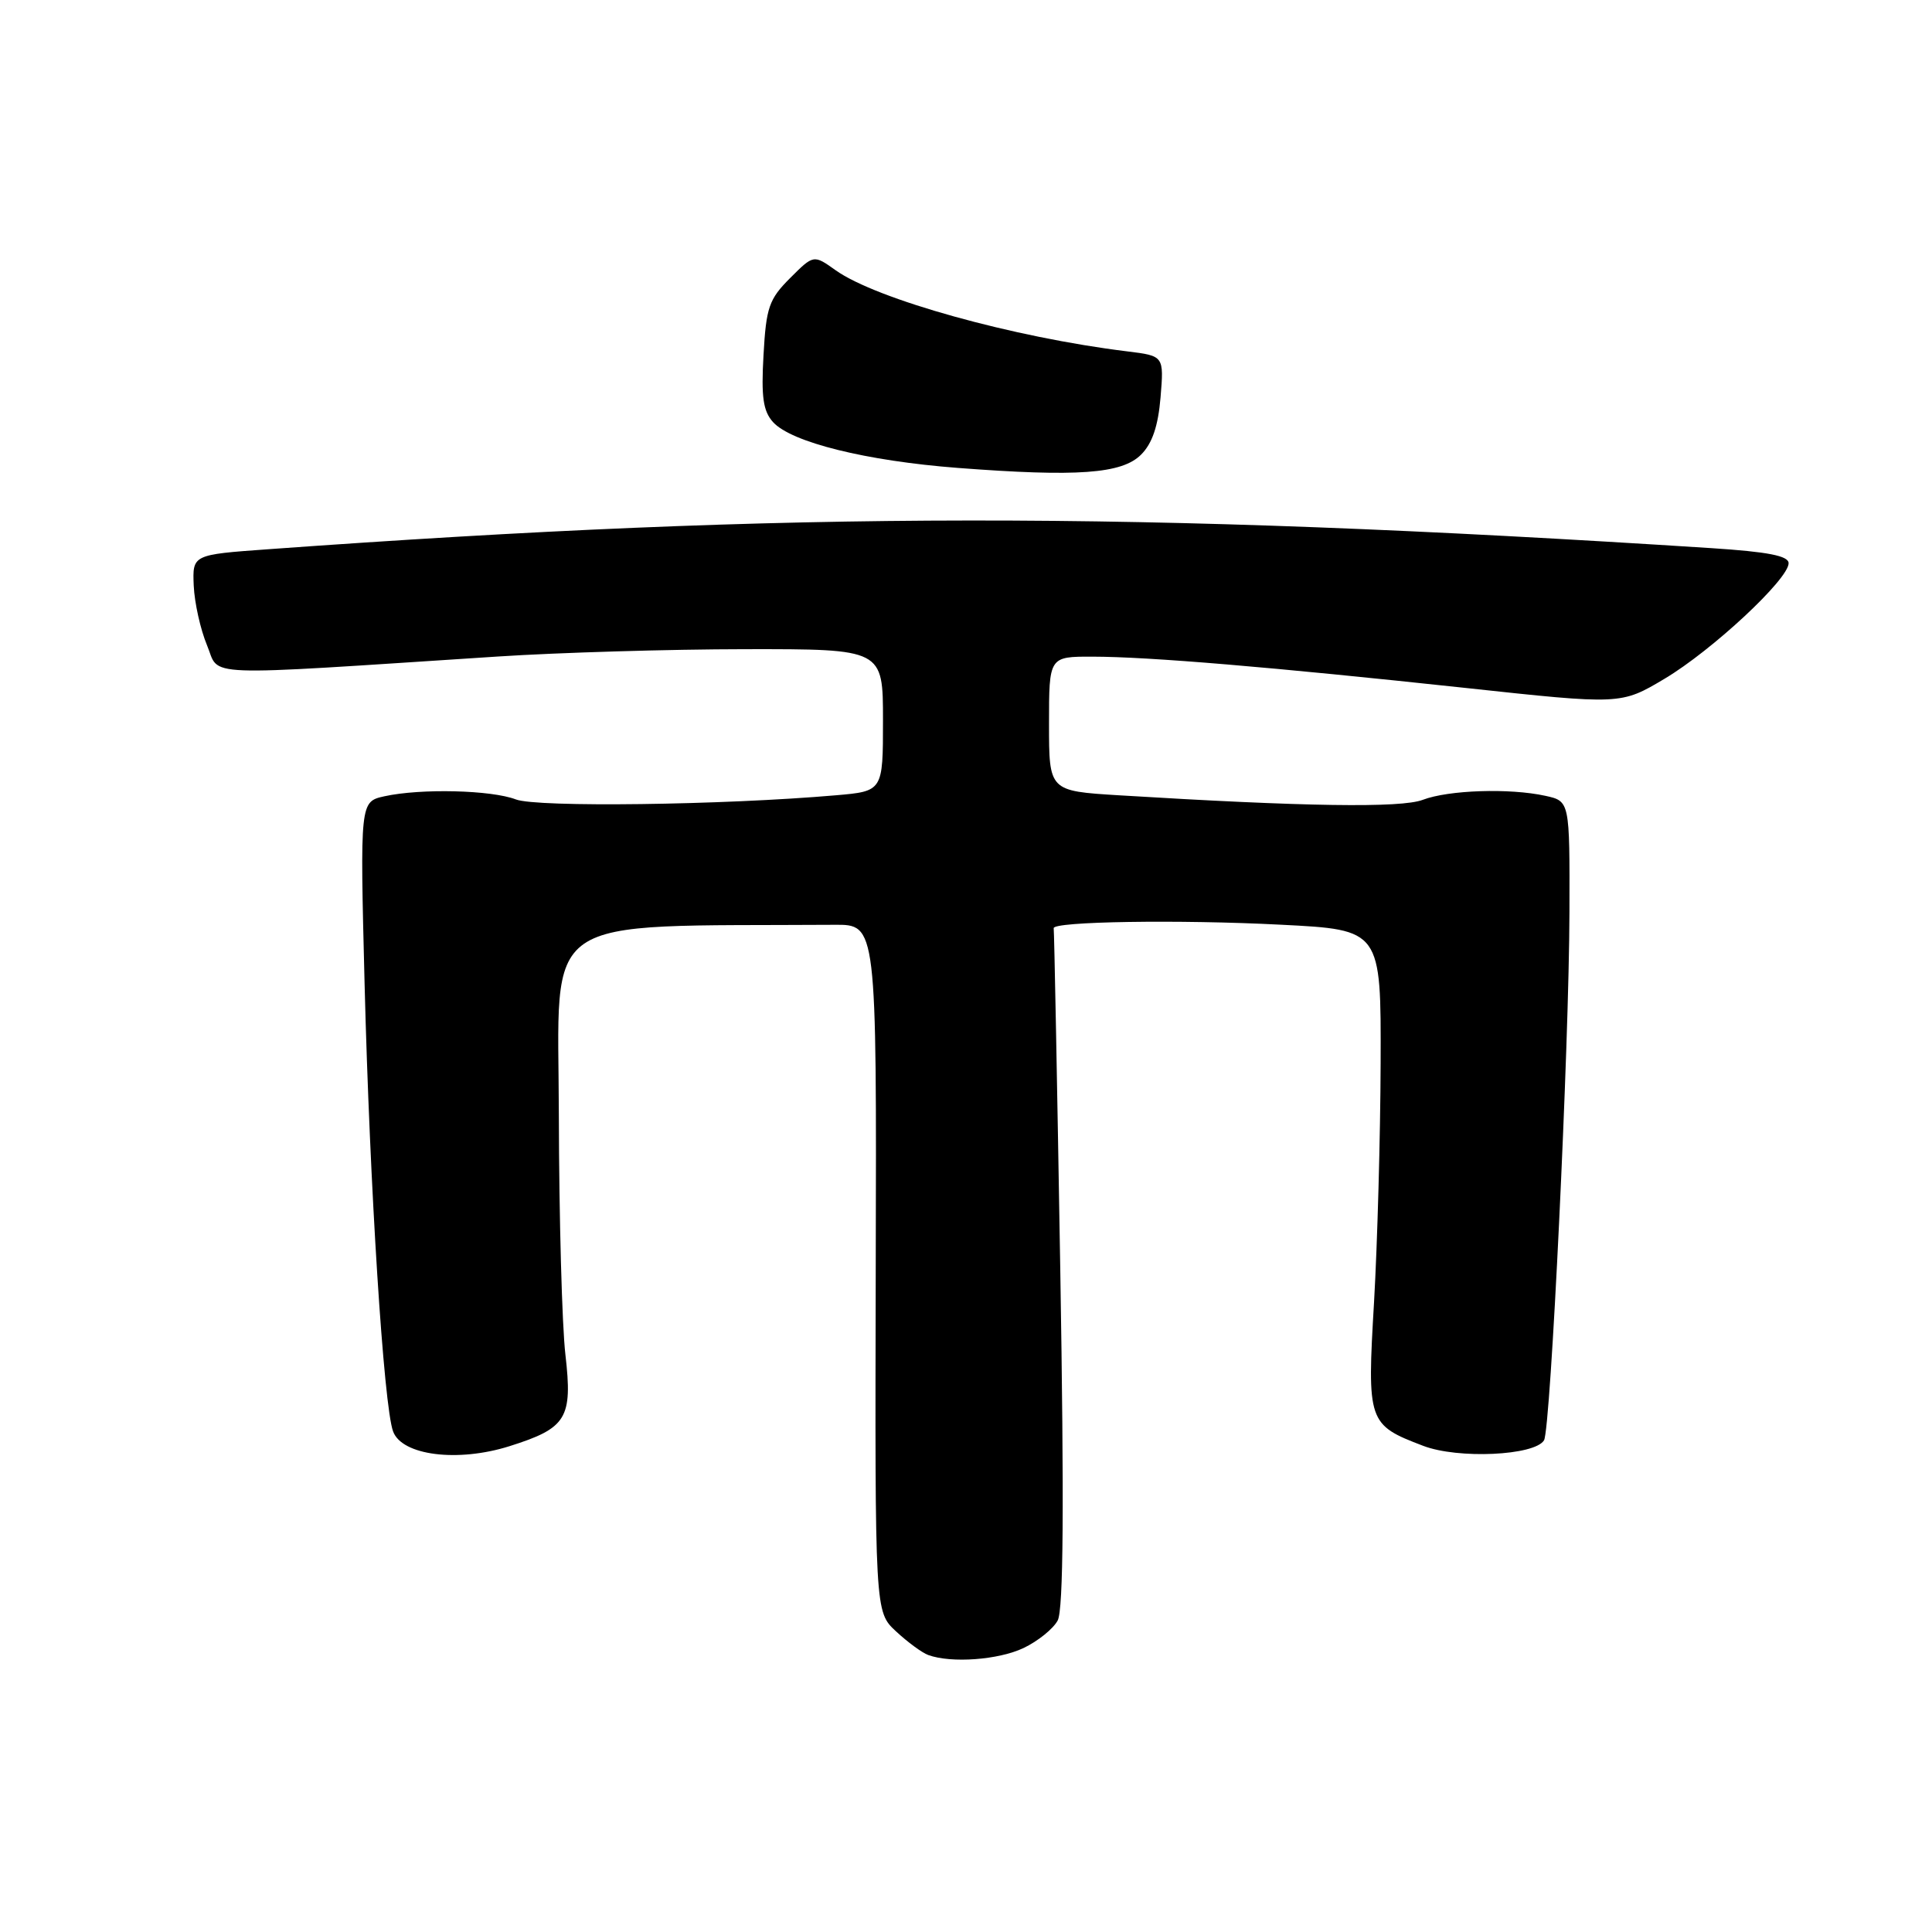 <?xml version="1.0" encoding="UTF-8" standalone="no"?>
<!DOCTYPE svg PUBLIC "-//W3C//DTD SVG 1.1//EN" "http://www.w3.org/Graphics/SVG/1.1/DTD/svg11.dtd" >
<svg xmlns="http://www.w3.org/2000/svg" xmlns:xlink="http://www.w3.org/1999/xlink" version="1.1" viewBox="0 0 256 256">
 <g >
 <path fill="currentColor"
d=" M 135.63 218.37 C 137.52 217.47 139.56 215.83 140.15 214.72 C 140.91 213.30 141.01 199.48 140.49 168.10 C 140.08 143.57 139.69 123.28 139.62 123.00 C 139.40 122.10 156.23 121.83 169.75 122.53 C 183.00 123.20 183.00 123.20 182.94 140.85 C 182.91 150.56 182.51 164.80 182.07 172.50 C 181.13 188.44 181.25 188.79 188.58 191.58 C 193.19 193.35 203.34 192.88 204.59 190.85 C 205.47 189.43 207.92 138.57 207.96 120.83 C 208.00 106.16 208.00 106.16 204.77 105.45 C 200.04 104.41 191.94 104.68 188.53 105.98 C 185.66 107.08 172.87 106.89 148.25 105.38 C 139.00 104.81 139.00 104.81 139.00 95.91 C 139.00 87.00 139.00 87.00 144.75 87.01 C 152.23 87.02 168.51 88.39 194.14 91.15 C 214.78 93.38 214.78 93.38 220.56 89.94 C 226.87 86.18 237.00 76.75 237.00 74.63 C 237.00 73.65 234.28 73.12 226.75 72.63 C 150.33 67.71 105.11 67.74 35.50 72.78 C 25.50 73.50 25.50 73.50 25.67 77.60 C 25.77 79.86 26.56 83.41 27.43 85.50 C 29.21 89.75 25.67 89.61 66.00 86.99 C 73.97 86.47 88.71 86.03 98.75 86.02 C 117.00 86.00 117.00 86.00 117.00 95.42 C 117.00 104.84 117.00 104.84 110.75 105.38 C 95.75 106.68 71.13 107.00 68.36 105.93 C 65.11 104.68 55.77 104.45 50.94 105.51 C 47.70 106.23 47.70 106.23 48.31 130.36 C 48.99 157.20 50.84 186.34 52.09 189.68 C 53.27 192.86 60.64 193.79 67.50 191.63 C 75.10 189.23 75.89 187.94 74.92 179.50 C 74.47 175.65 74.08 161.36 74.05 147.75 C 74.00 120.60 70.82 122.79 110.58 122.54 C 116.16 122.50 116.16 122.50 116.04 168.03 C 115.93 213.56 115.93 213.56 118.71 216.15 C 120.25 217.58 122.17 219.00 123.00 219.30 C 126.06 220.41 132.30 219.95 135.63 218.37 Z  M 151.20 60.24 C 152.68 58.76 153.46 56.46 153.78 52.64 C 154.23 47.16 154.23 47.16 149.37 46.56 C 134.28 44.71 116.15 39.66 110.74 35.82 C 107.81 33.73 107.81 33.73 104.69 36.85 C 101.90 39.64 101.52 40.72 101.17 47.03 C 100.85 52.61 101.12 54.47 102.43 55.93 C 104.86 58.61 114.78 61.07 126.90 62.00 C 142.76 63.21 148.66 62.79 151.20 60.24 Z "/>
</g>
</svg>